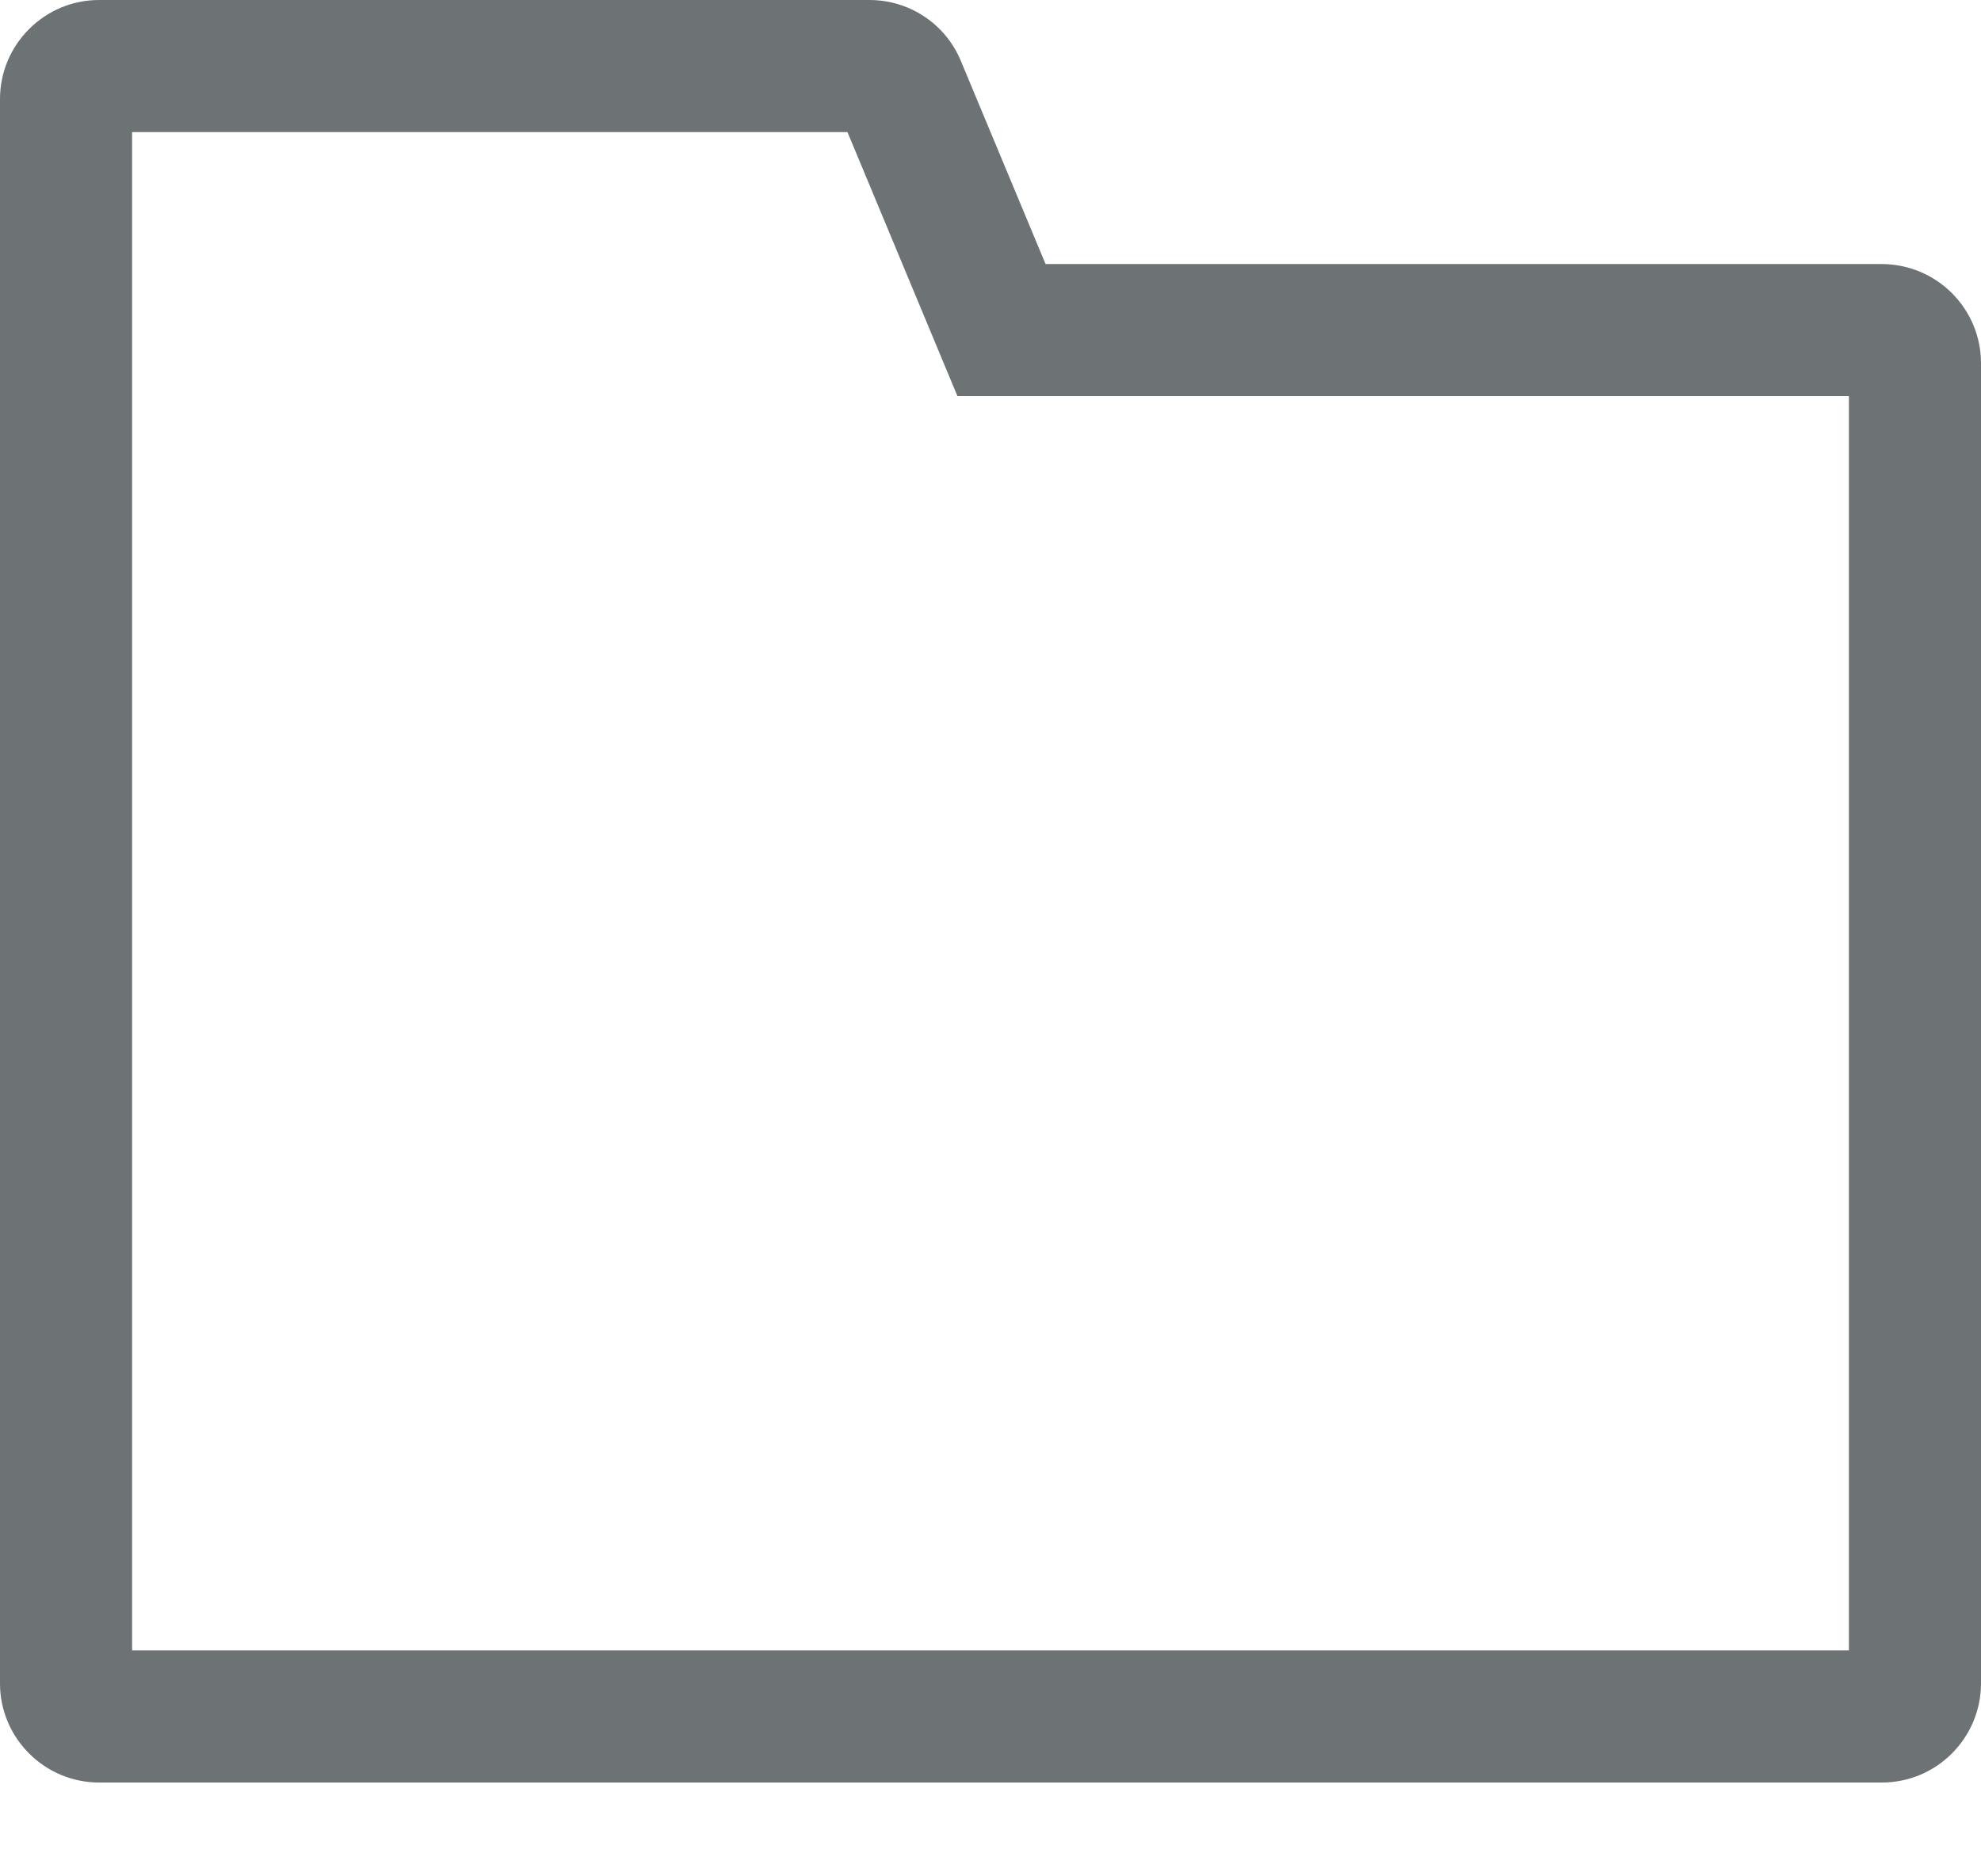 <svg
  width="19"
  height="18"
  viewBox="0 0 19 18"
  fill="none"
  xmlns="http://www.w3.org/2000/svg"
>
  <path
    d="M18.05 17.1H0.95C0.698 17.1 0.457 17 0.279 16.821C0.1 16.643 0 16.402 0 16.15V0.95C0 0.698 0.1 0.457 0.279 0.279C0.457 0.1 0.698 0 0.95 1.5435e-06H8.339C8.527 -0 8.71 0.055 8.866 0.159C9.022 0.263 9.144 0.411 9.216 0.585L10.028 2.533H18.05C18.302 2.534 18.543 2.634 18.721 2.812C18.899 2.99 19 3.231 19 3.483V16.15C19 16.402 18.899 16.643 18.721 16.821C18.543 17 18.302 17.1 18.05 17.1ZM1.267 15.833H17.733V3.8H9.183L8.128 1.267H1.267V15.833Z"
    fill="#6D7275"
  />
</svg>
